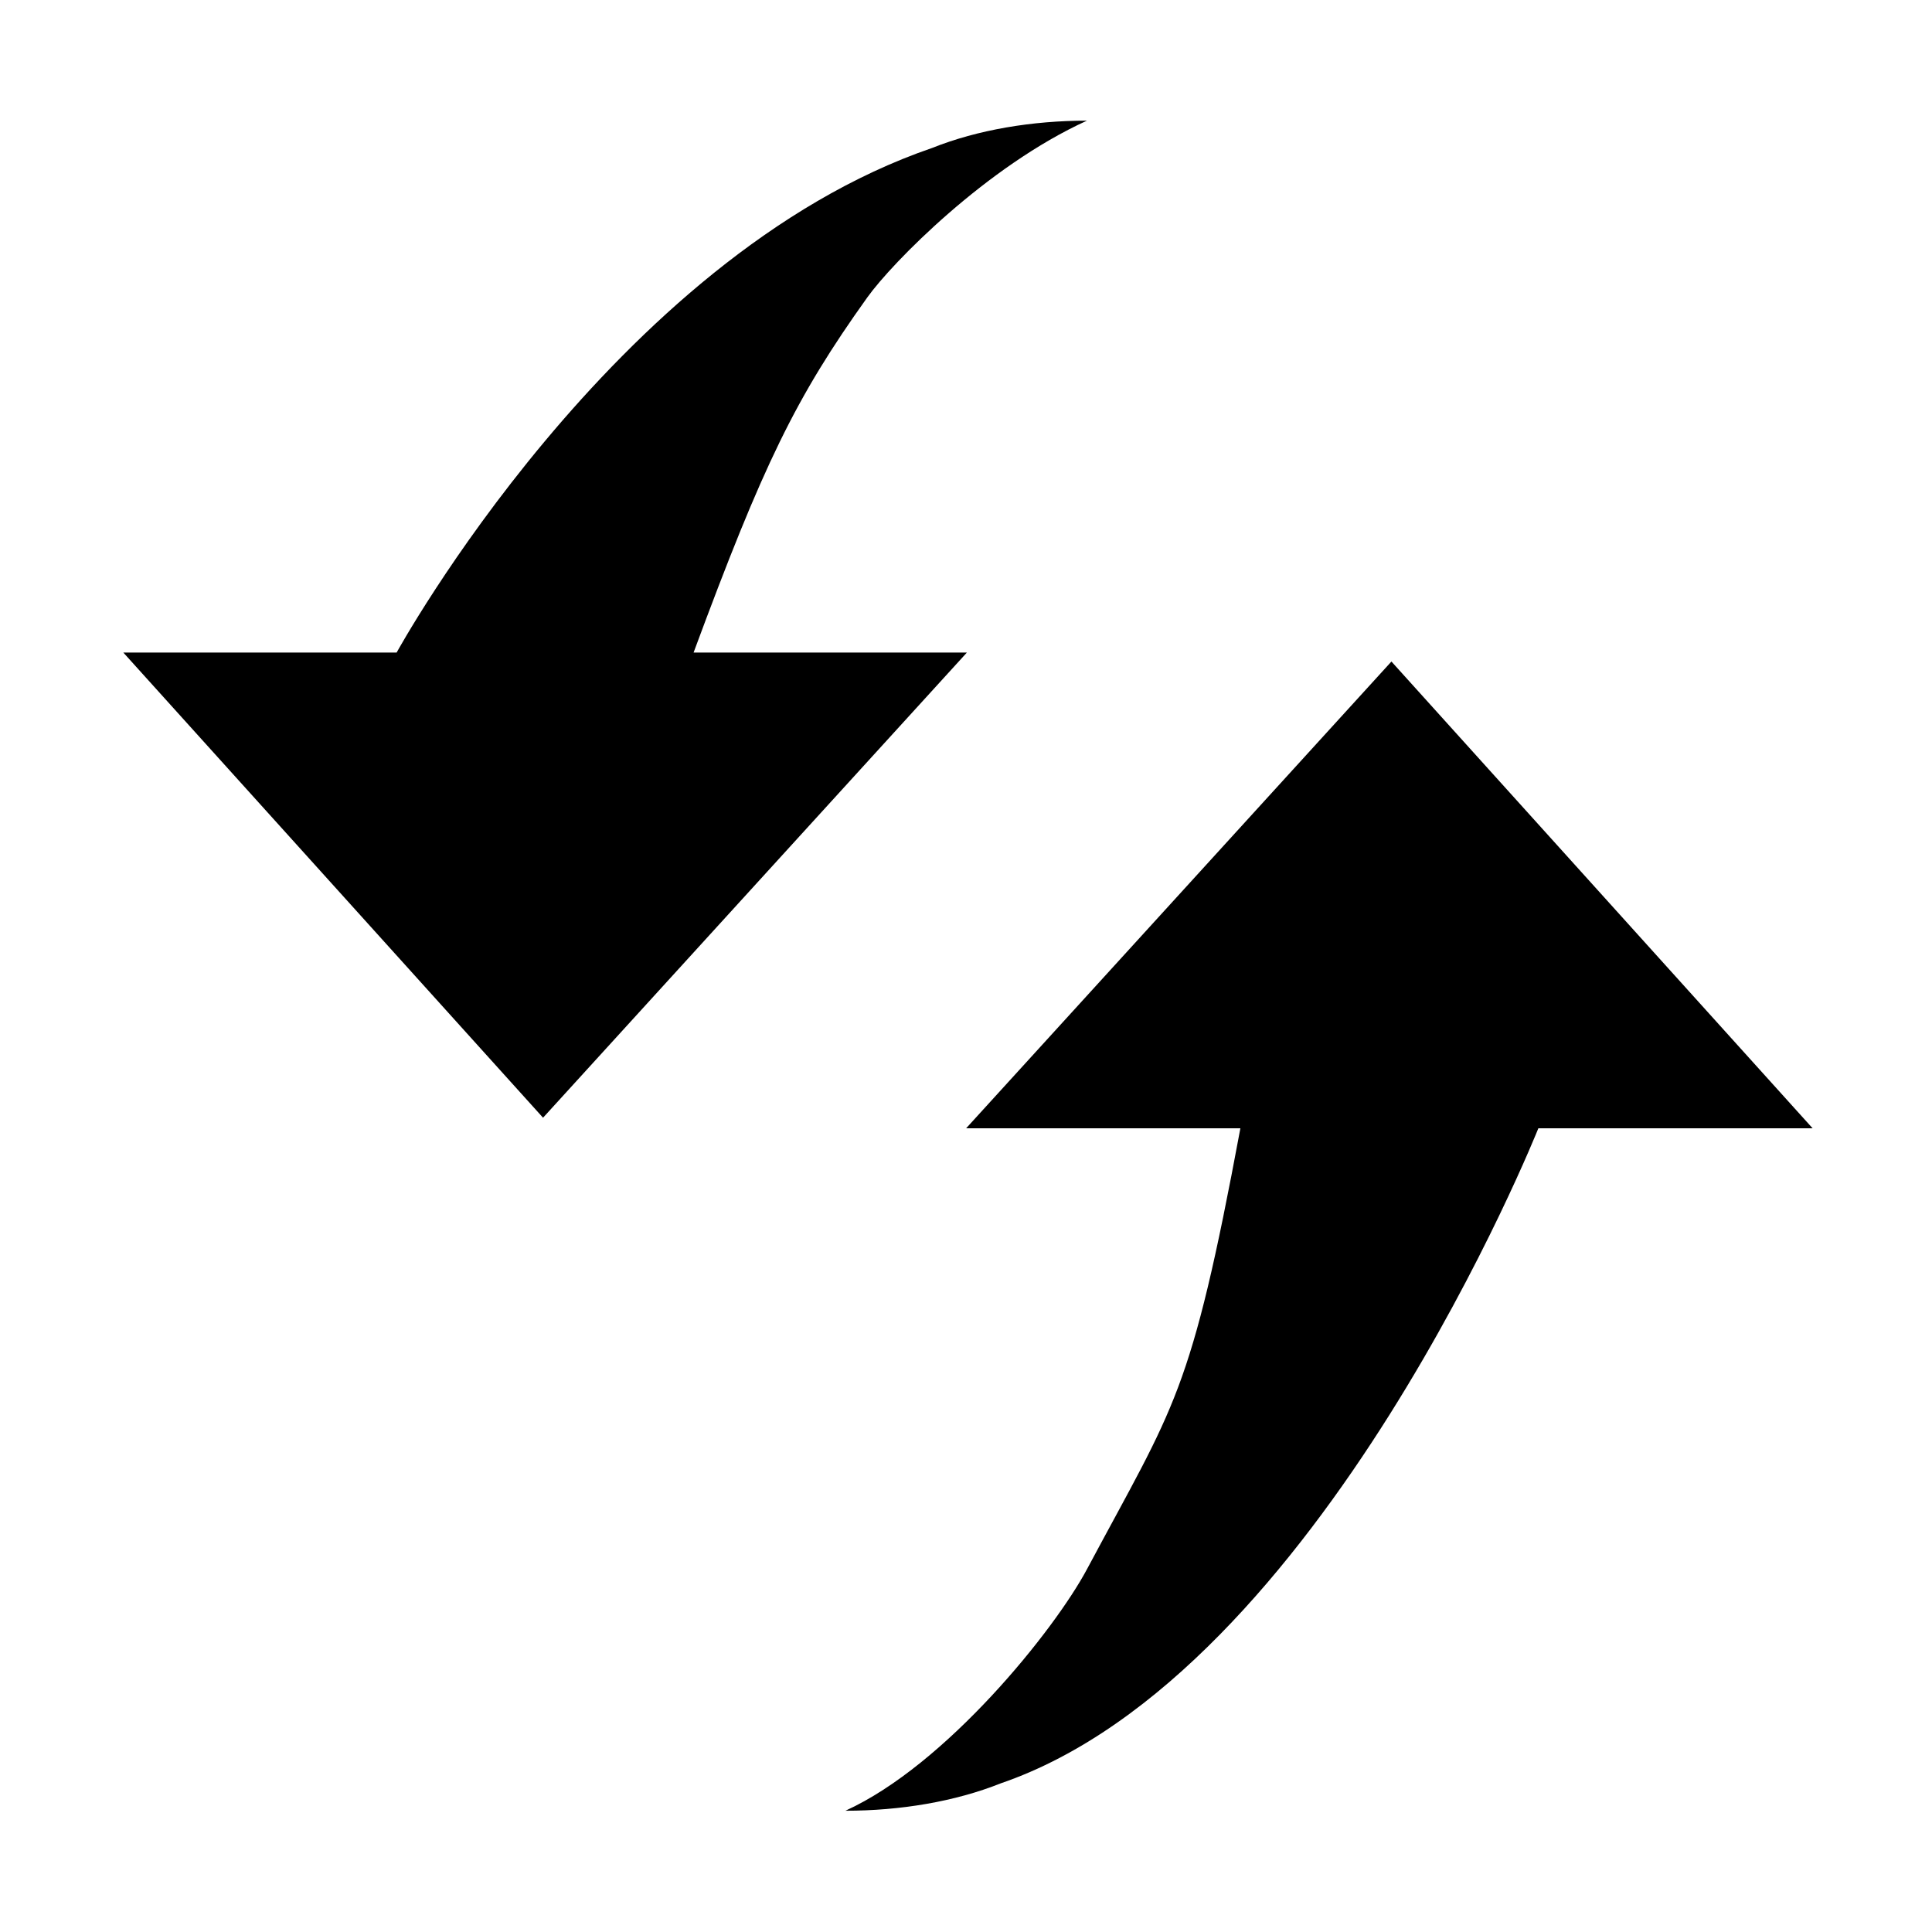 <svg viewBox="0 0 1024 1024" xmlns="http://www.w3.org/2000/svg"><path d='M287.826 592.414L65.372 345.878H210.22S325.041 136.371 494.029 78.43c24.142-9.654 53.112-14.483 82.083-14.483-53.112 24.141-103.301 75.332-116.446 93.72-37.992 53.143-55.071 88.333-92.057 188.211h144.853L287.826 592.414zM737.49 350.619l223.223 247.388H815.365S700.026 887.053 530.454 945.194c-24.225 9.688-53.295 14.534-82.367 14.534 53.295-24.225 110.634-95.47 128.025-128.007C623 744 631 740 657.432 598.007H512.078L737.49 350.619z'/></svg>